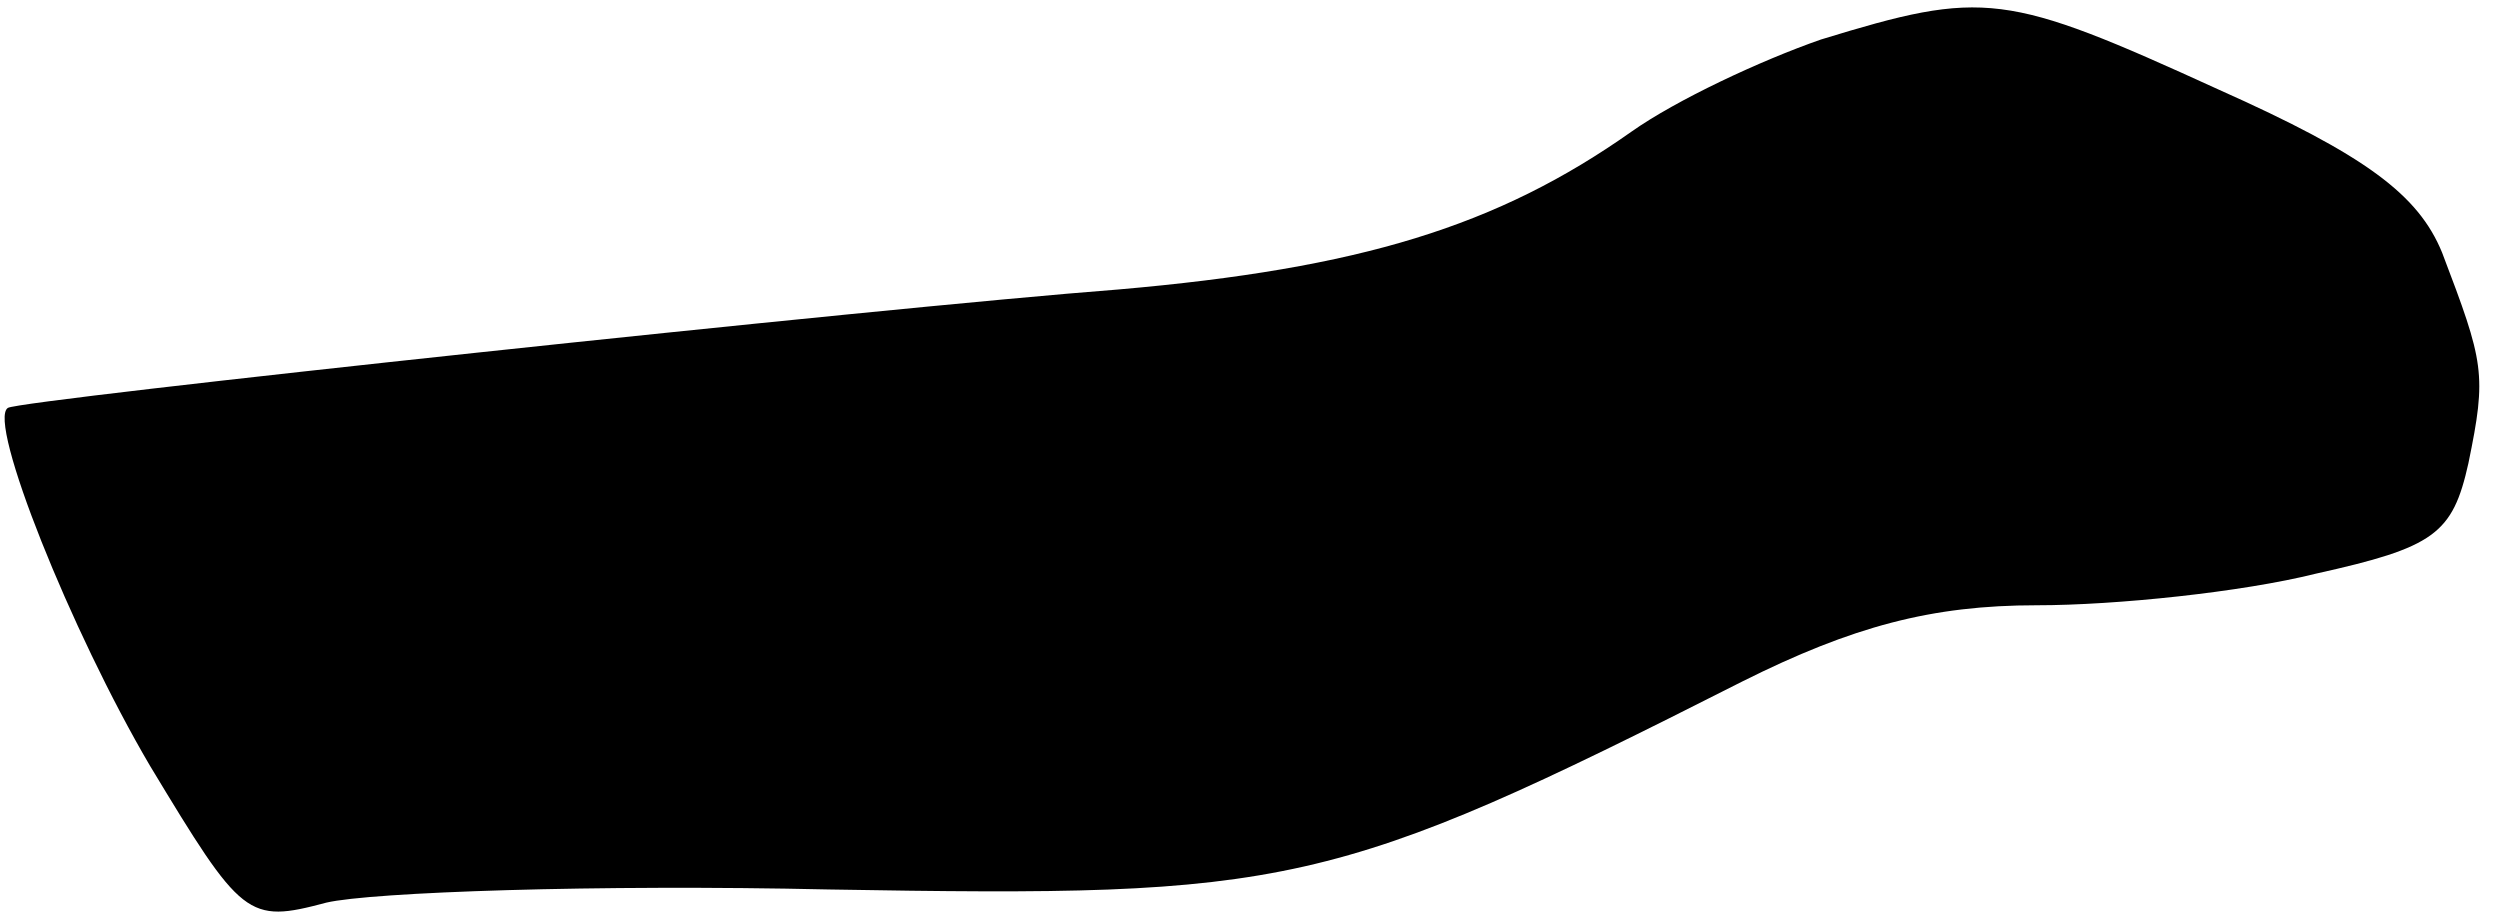 <?xml version="1.0" standalone="no"?>
<!DOCTYPE svg PUBLIC "-//W3C//DTD SVG 20010904//EN"
 "http://www.w3.org/TR/2001/REC-SVG-20010904/DTD/svg10.dtd">
<svg version="1.0" xmlns="http://www.w3.org/2000/svg"
 width="95pt" height="35pt" viewBox="0 0 95 35"
 preserveAspectRatio="xMidYMid meet">
<g transform="translate(0,35) scale(0.1,-0.1)"
fill="#000000" stroke="none">
<path fill="#000000" stroke="none" d="M692 335 c-23 -8 -55 -23 -72 -35 -51
-36 -103 -52 -195 -60 -91 -7 -418 -42 -422 -45 -8 -5 24 -85 54 -136 35 -58
37 -60 67 -52 17 4 103 7 191 5 175 -3 191 0 347 79 42 21 72 29 112 29 30 0
78 5 106 12 45 10 52 15 58 42 7 34 6 38 -10 80 -9 22 -29 37 -85 62 -81 37
-89 38 -151 19z"/>
</g>
</svg>
